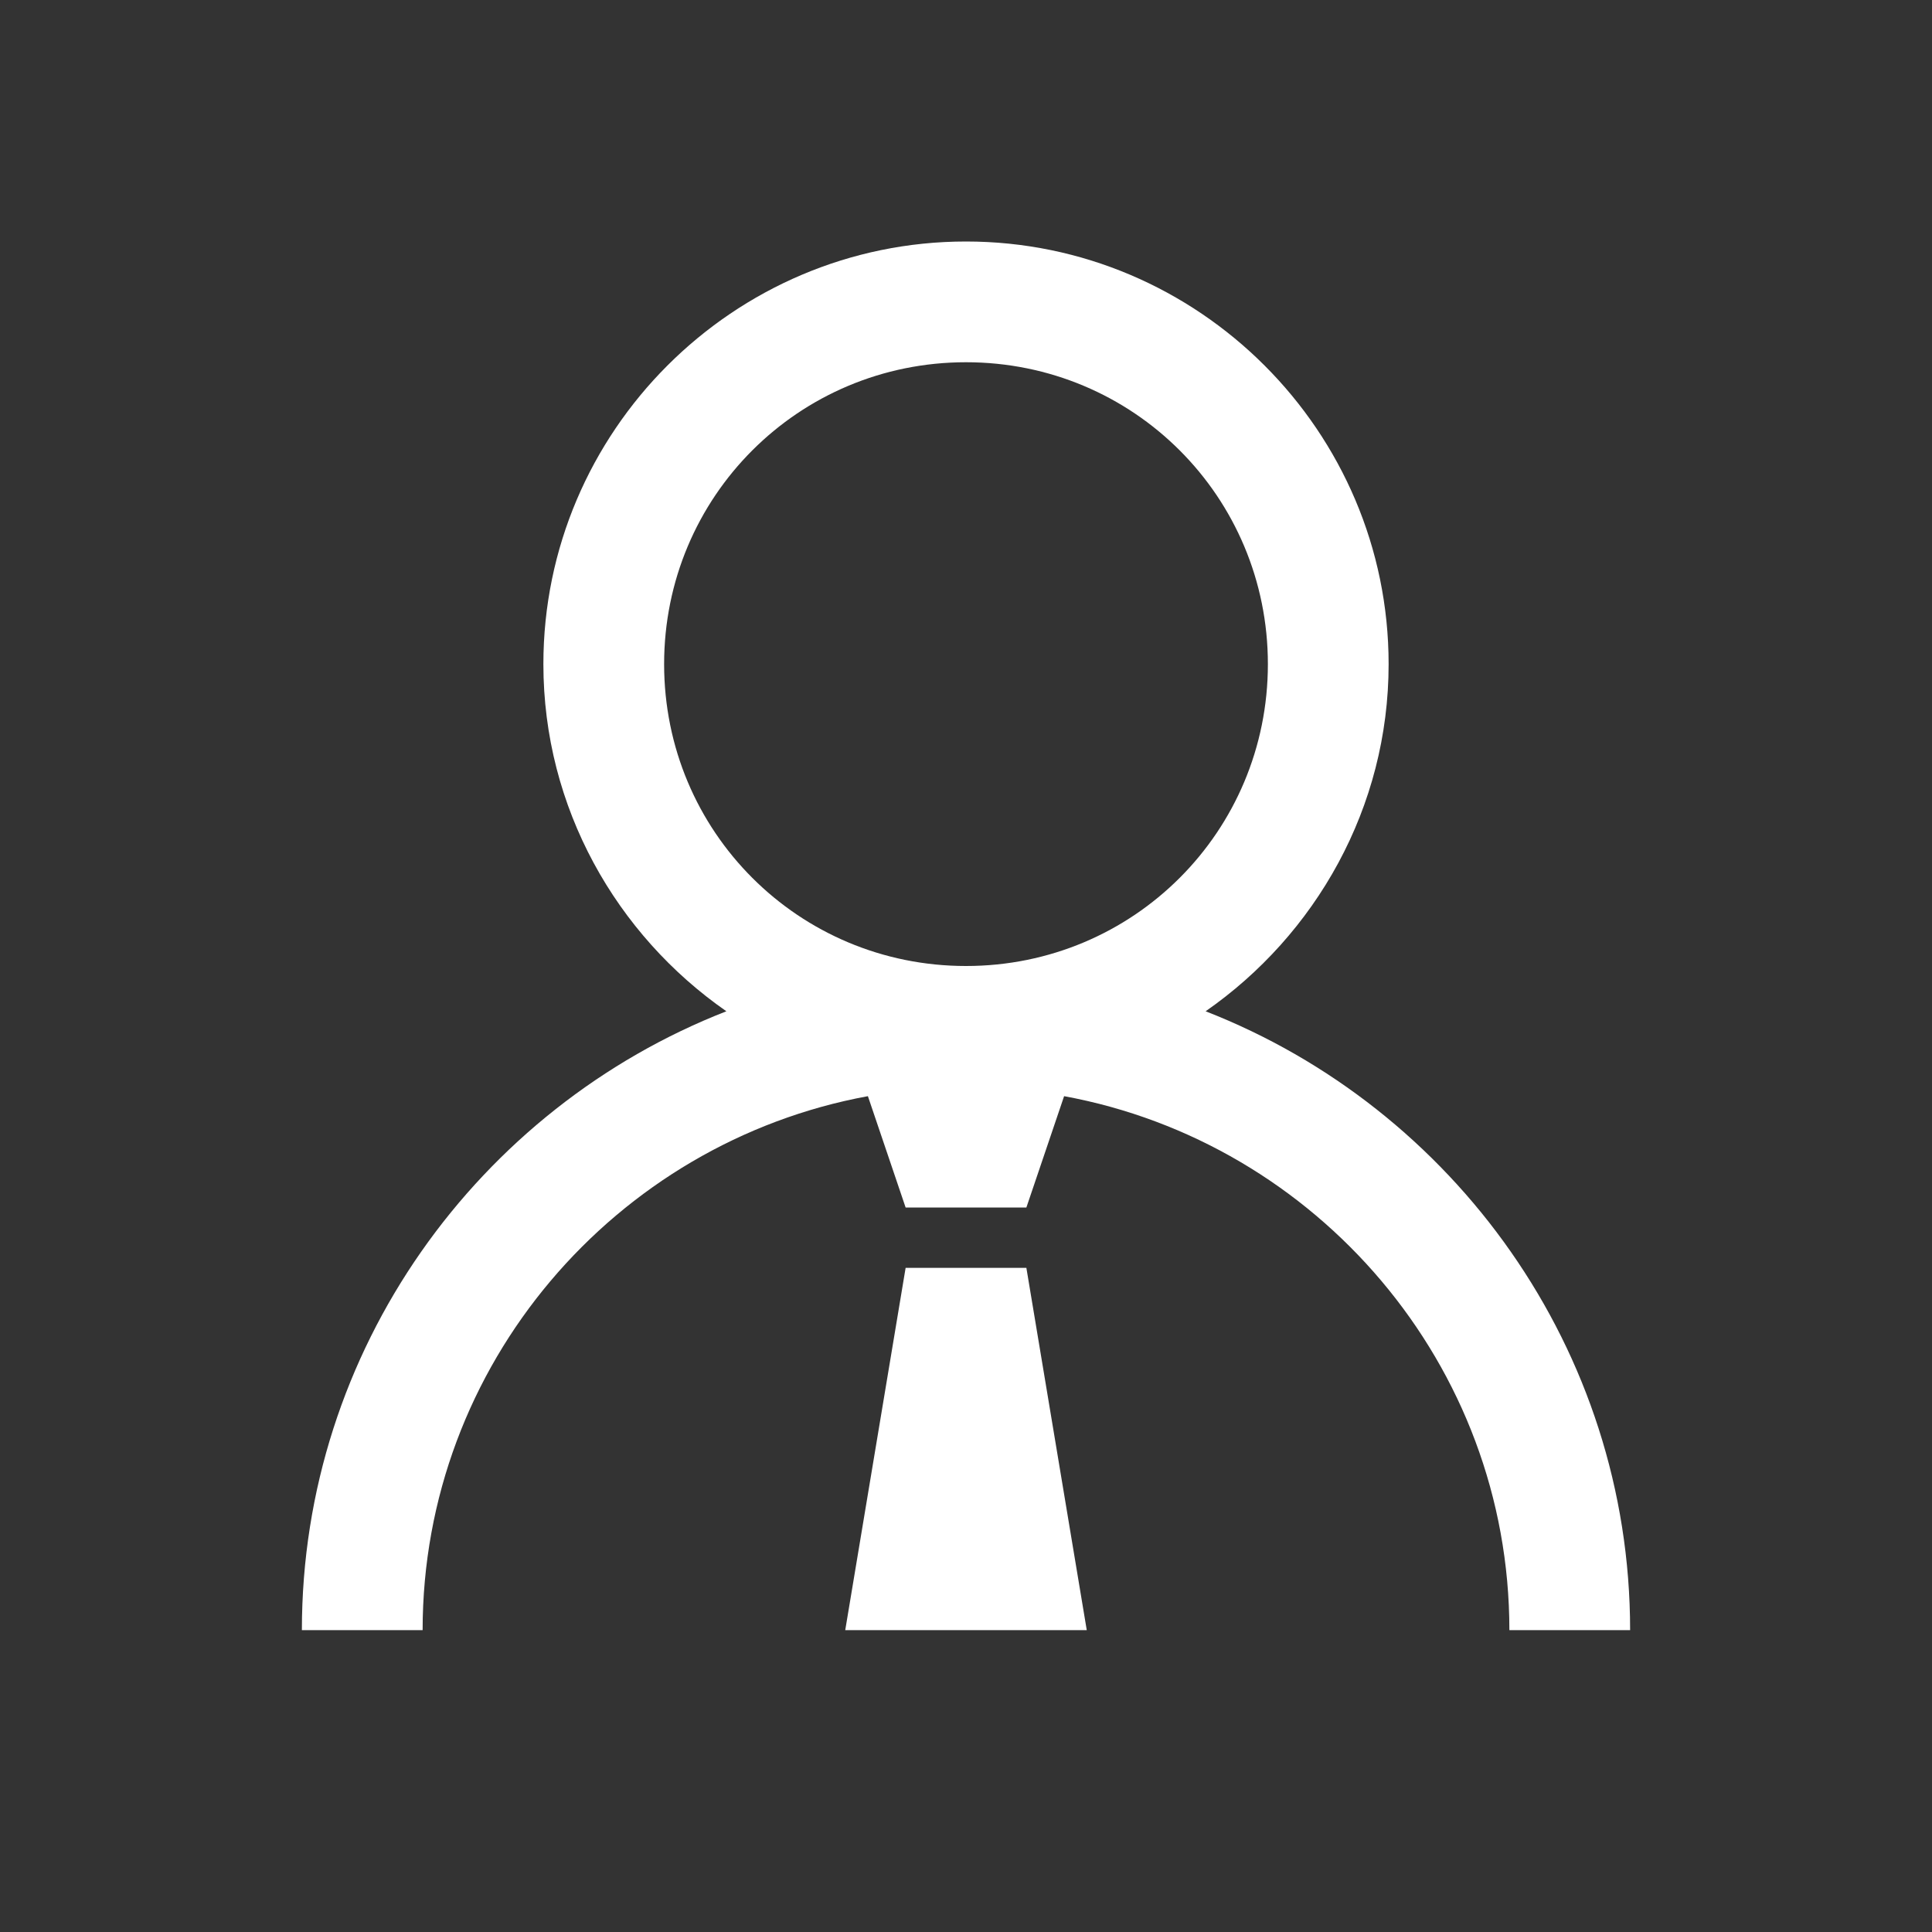 <svg width="99" height="99" viewBox="0 0 99 99" fill="none" xmlns="http://www.w3.org/2000/svg">
<rect x="0" y="0" width="99" height="99" fill="#333333" stroke="none"/>
<path d="M49.5 12.375C37.574 12.375 27.844 22.105 27.844 34.031C27.844 41.391 31.587 47.904 37.221 51.82C24.521 56.776 15.469 69.151 15.469 83.531H21.656C21.656 69.925 31.528 58.552 44.473 56.17L46.406 61.875H52.594L54.527 56.17C67.472 58.552 77.344 69.925 77.344 83.531H83.531C83.531 69.151 74.479 56.776 61.779 51.82C67.41 47.904 71.156 41.391 71.156 34.031C71.156 22.105 61.426 12.375 49.5 12.375ZM49.5 18.562C58.079 18.562 64.969 25.452 64.969 34.031C64.969 42.61 58.079 49.5 49.5 49.5C40.921 49.5 34.031 42.61 34.031 34.031C34.031 25.452 40.921 18.562 49.5 18.562ZM46.406 64.969L43.312 83.531H55.688L52.594 64.969H46.406Z" fill="white"/>
</svg>
